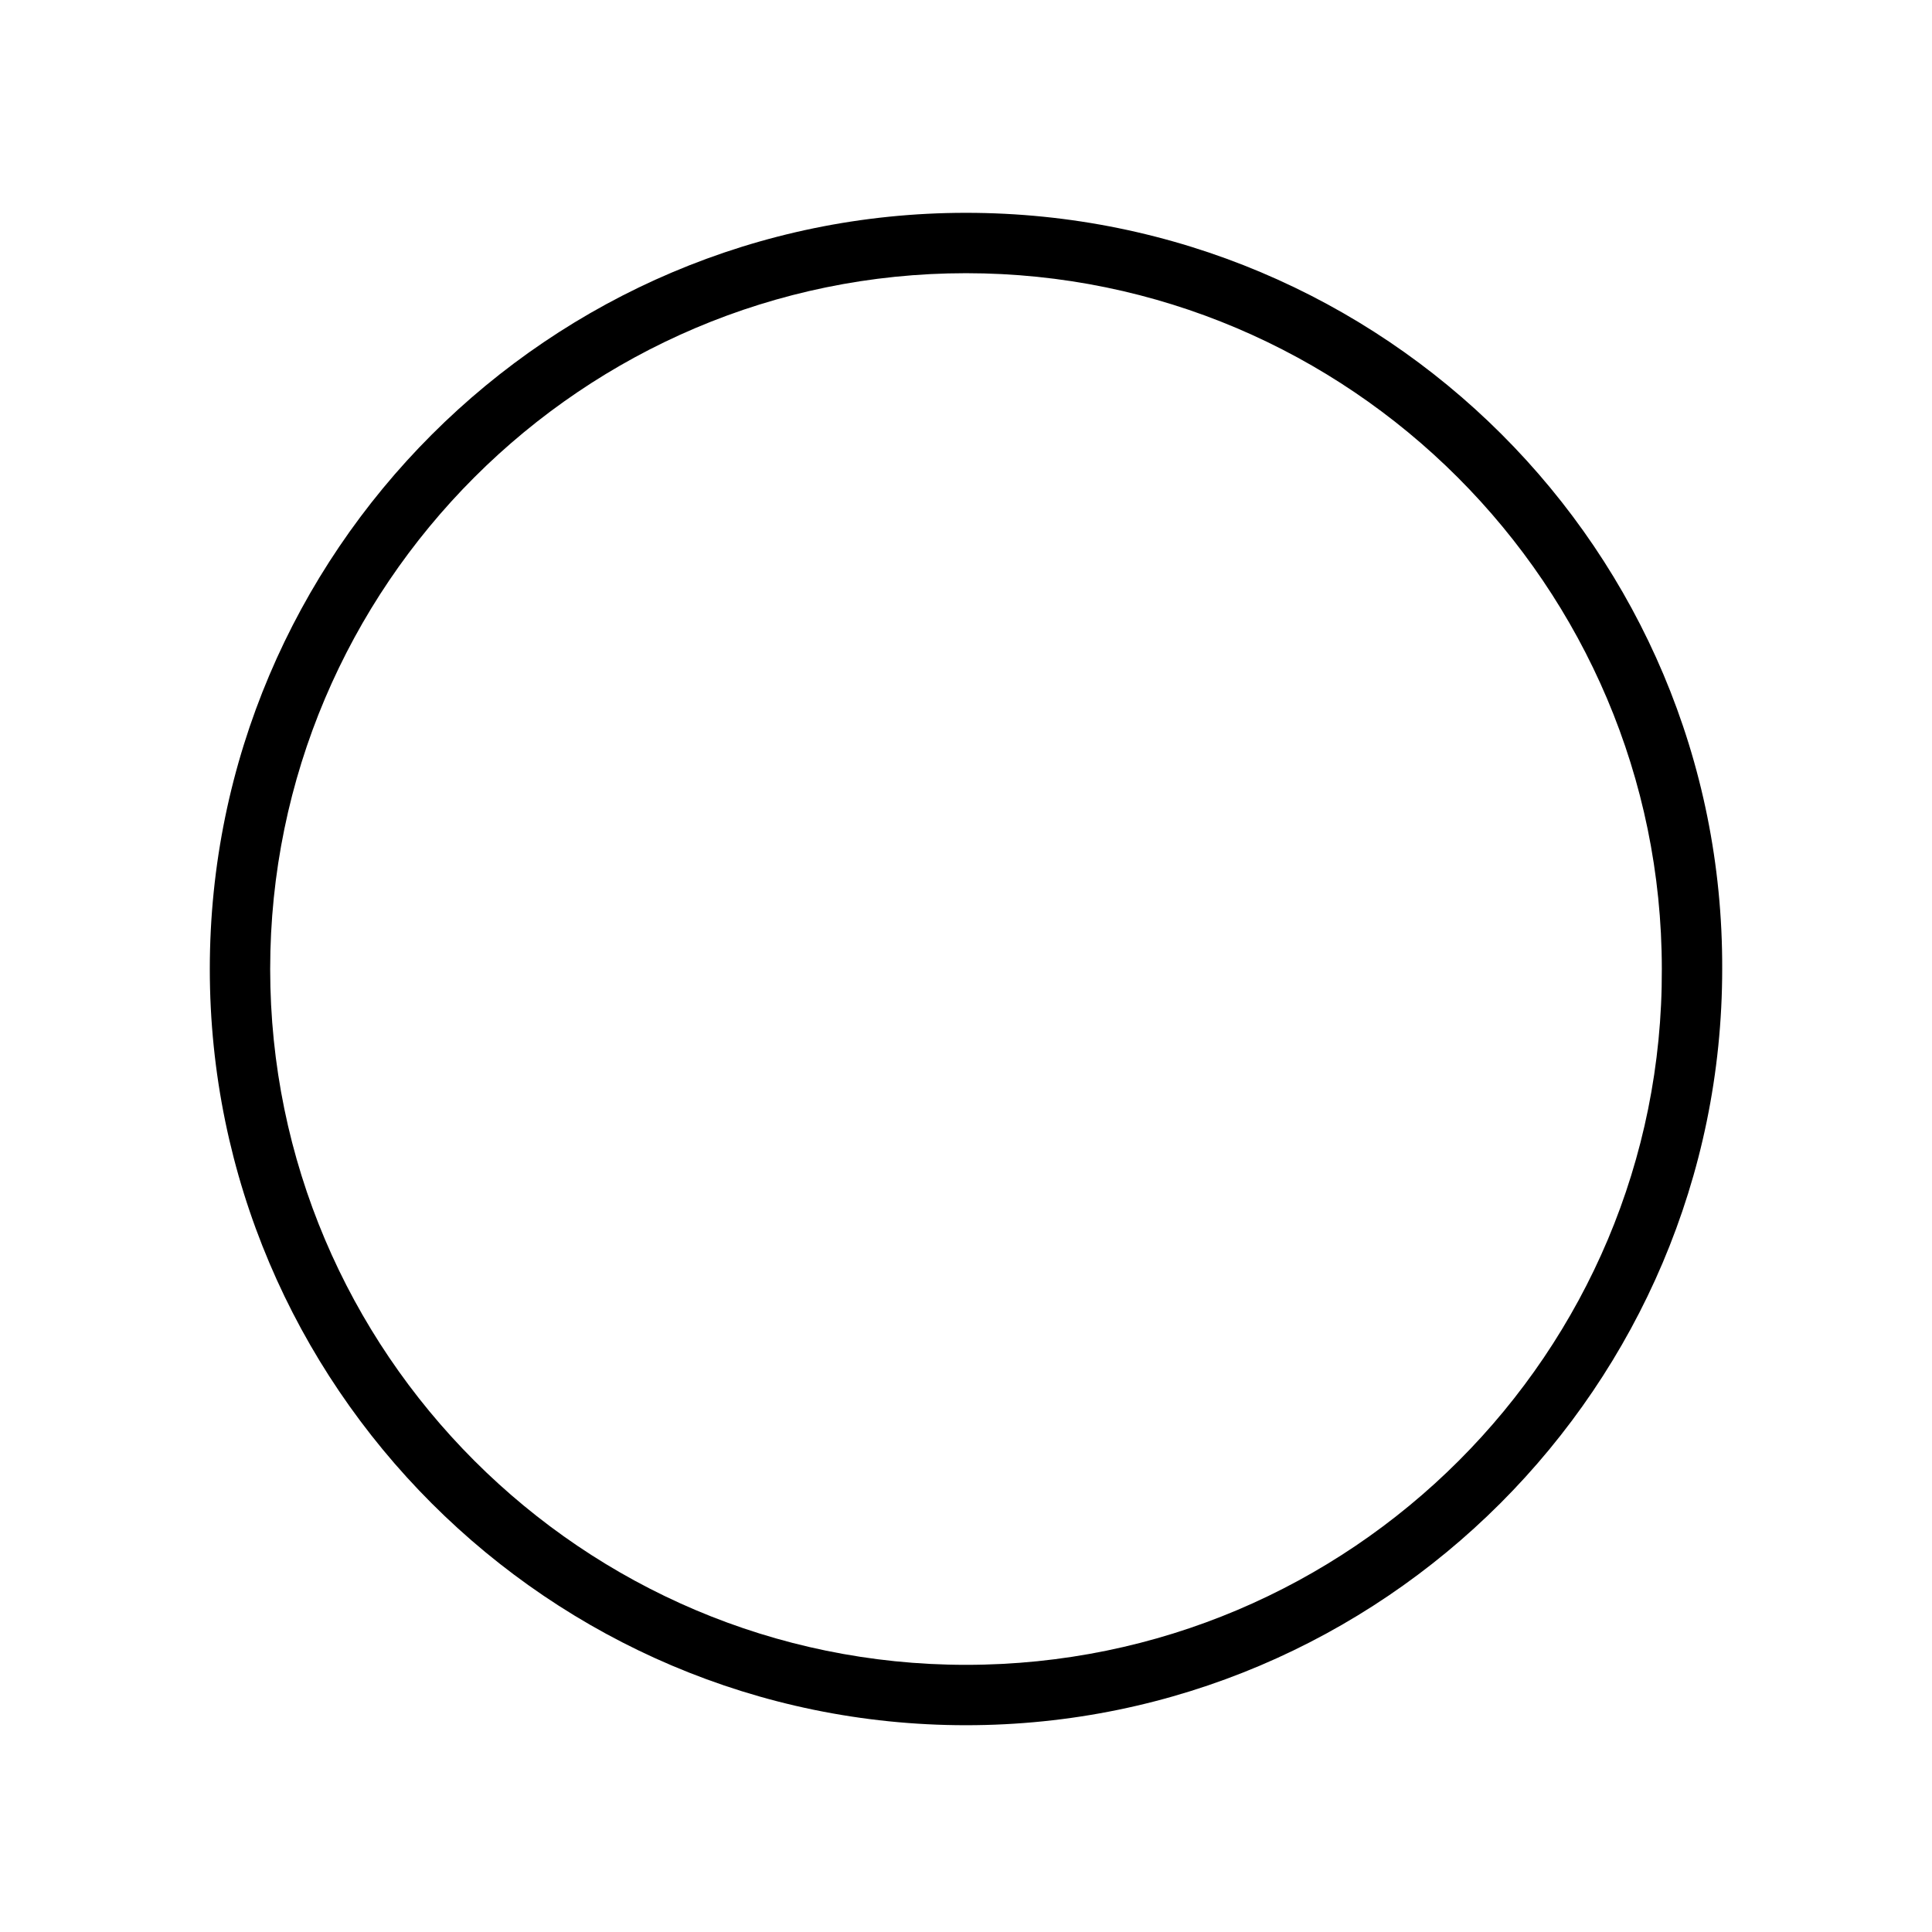 <?xml version="1.0" encoding="utf-8"?>
<!-- Generator: Adobe Illustrator 19.0.0, SVG Export Plug-In . SVG Version: 6.00 Build 0)  -->
<svg version="1.1" id="Layer_1" xmlns="http://www.w3.org/2000/svg" xmlns:xlink="http://www.w3.org/1999/xlink" x="0px" y="0px"
	 viewBox="-241 333 128 128" style="enable-background:new -241 333 128 128;" xml:space="preserve">
<g>
	<g>
		<path d="M-177,347.1c-27.6,0-50.1,22.5-50.1,50.1c0,27.6,22.5,50.1,50.1,50.1c27.6,0,50.1-22.5,50.1-50.1
			C-126.8,369.5-149.3,347.1-177,347.1z M-177,443.3L-177,443.3c-25.4,0-46.1-20.7-46.1-46.1c0-25.4,20.7-46.1,46.1-46.1
			s46.1,20.7,46.1,46.1C-130.8,422.6-151.5,443.3-177,443.3z"/>
	</g>
</g>
</svg>

